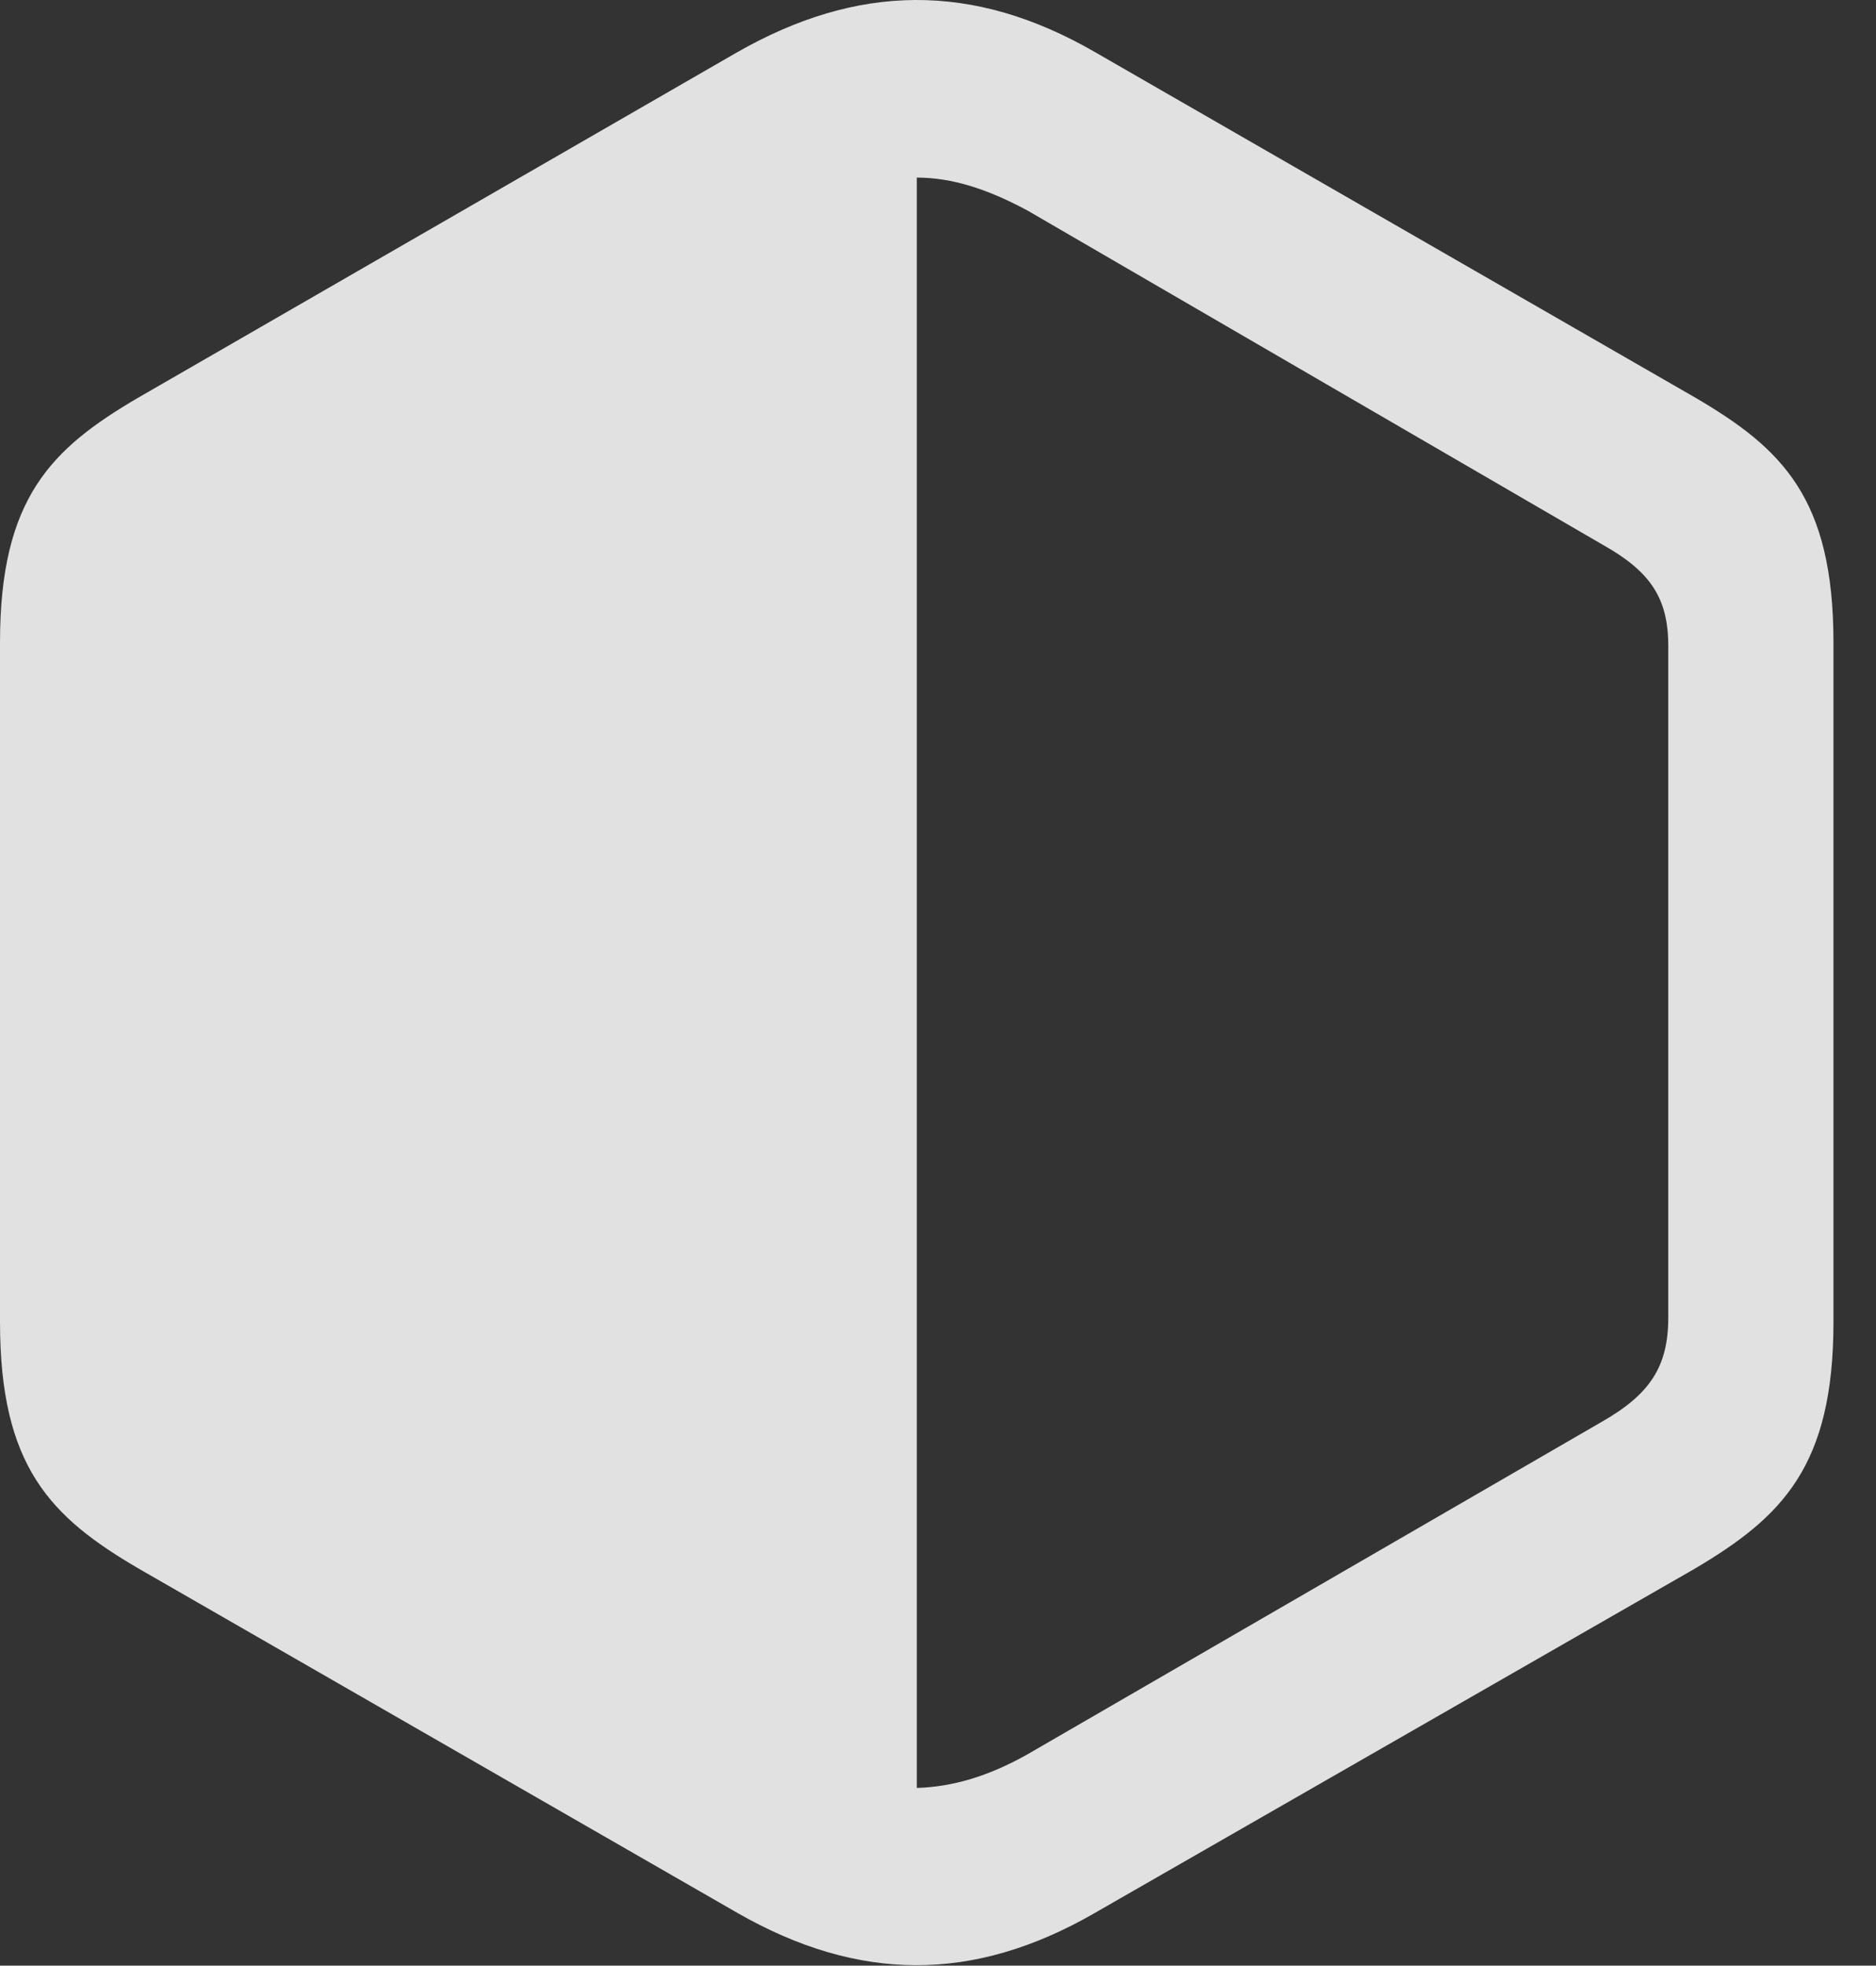 <?xml version="1.0" encoding="UTF-8"?>
<!--Generator: Apple Native CoreSVG 232.5-->
<!DOCTYPE svg
PUBLIC "-//W3C//DTD SVG 1.1//EN"
       "http://www.w3.org/Graphics/SVG/1.1/DTD/svg11.dtd">
<svg version="1.1" xmlns="http://www.w3.org/2000/svg" xmlns:xlink="http://www.w3.org/1999/xlink" width="15.967" height="16.724">
 <rect width="100%" height="100%" fill="#333333" stroke="none"/>
 <g>
  <rect height="16.724" opacity="0" width="15.967" x="0" y="0"/>
  <path d="M1.182 13.347L6.279 16.277C7.305 16.863 8.281 16.873 9.316 16.277L14.424 13.347C15.166 12.908 15.605 12.478 15.605 11.248L15.605 5.466C15.605 4.236 15.166 3.816 14.434 3.386L9.326 0.447C8.281-0.159 7.295-0.139 6.27 0.447L1.172 3.386C0.439 3.816 0 4.236 0 5.466L0 11.248C0 12.478 0.43 12.908 1.182 13.347ZM7.803 15.212L7.803 1.511C8.105 1.511 8.408 1.609 8.75 1.794L13.643 4.636C14.043 4.861 14.199 5.085 14.199 5.496L14.199 11.209C14.199 11.628 14.043 11.863 13.633 12.097L8.74 14.929C8.408 15.115 8.105 15.203 7.803 15.212Z" fill="#ffffff" fill-opacity="0.85"/>
 </g>
</svg>
